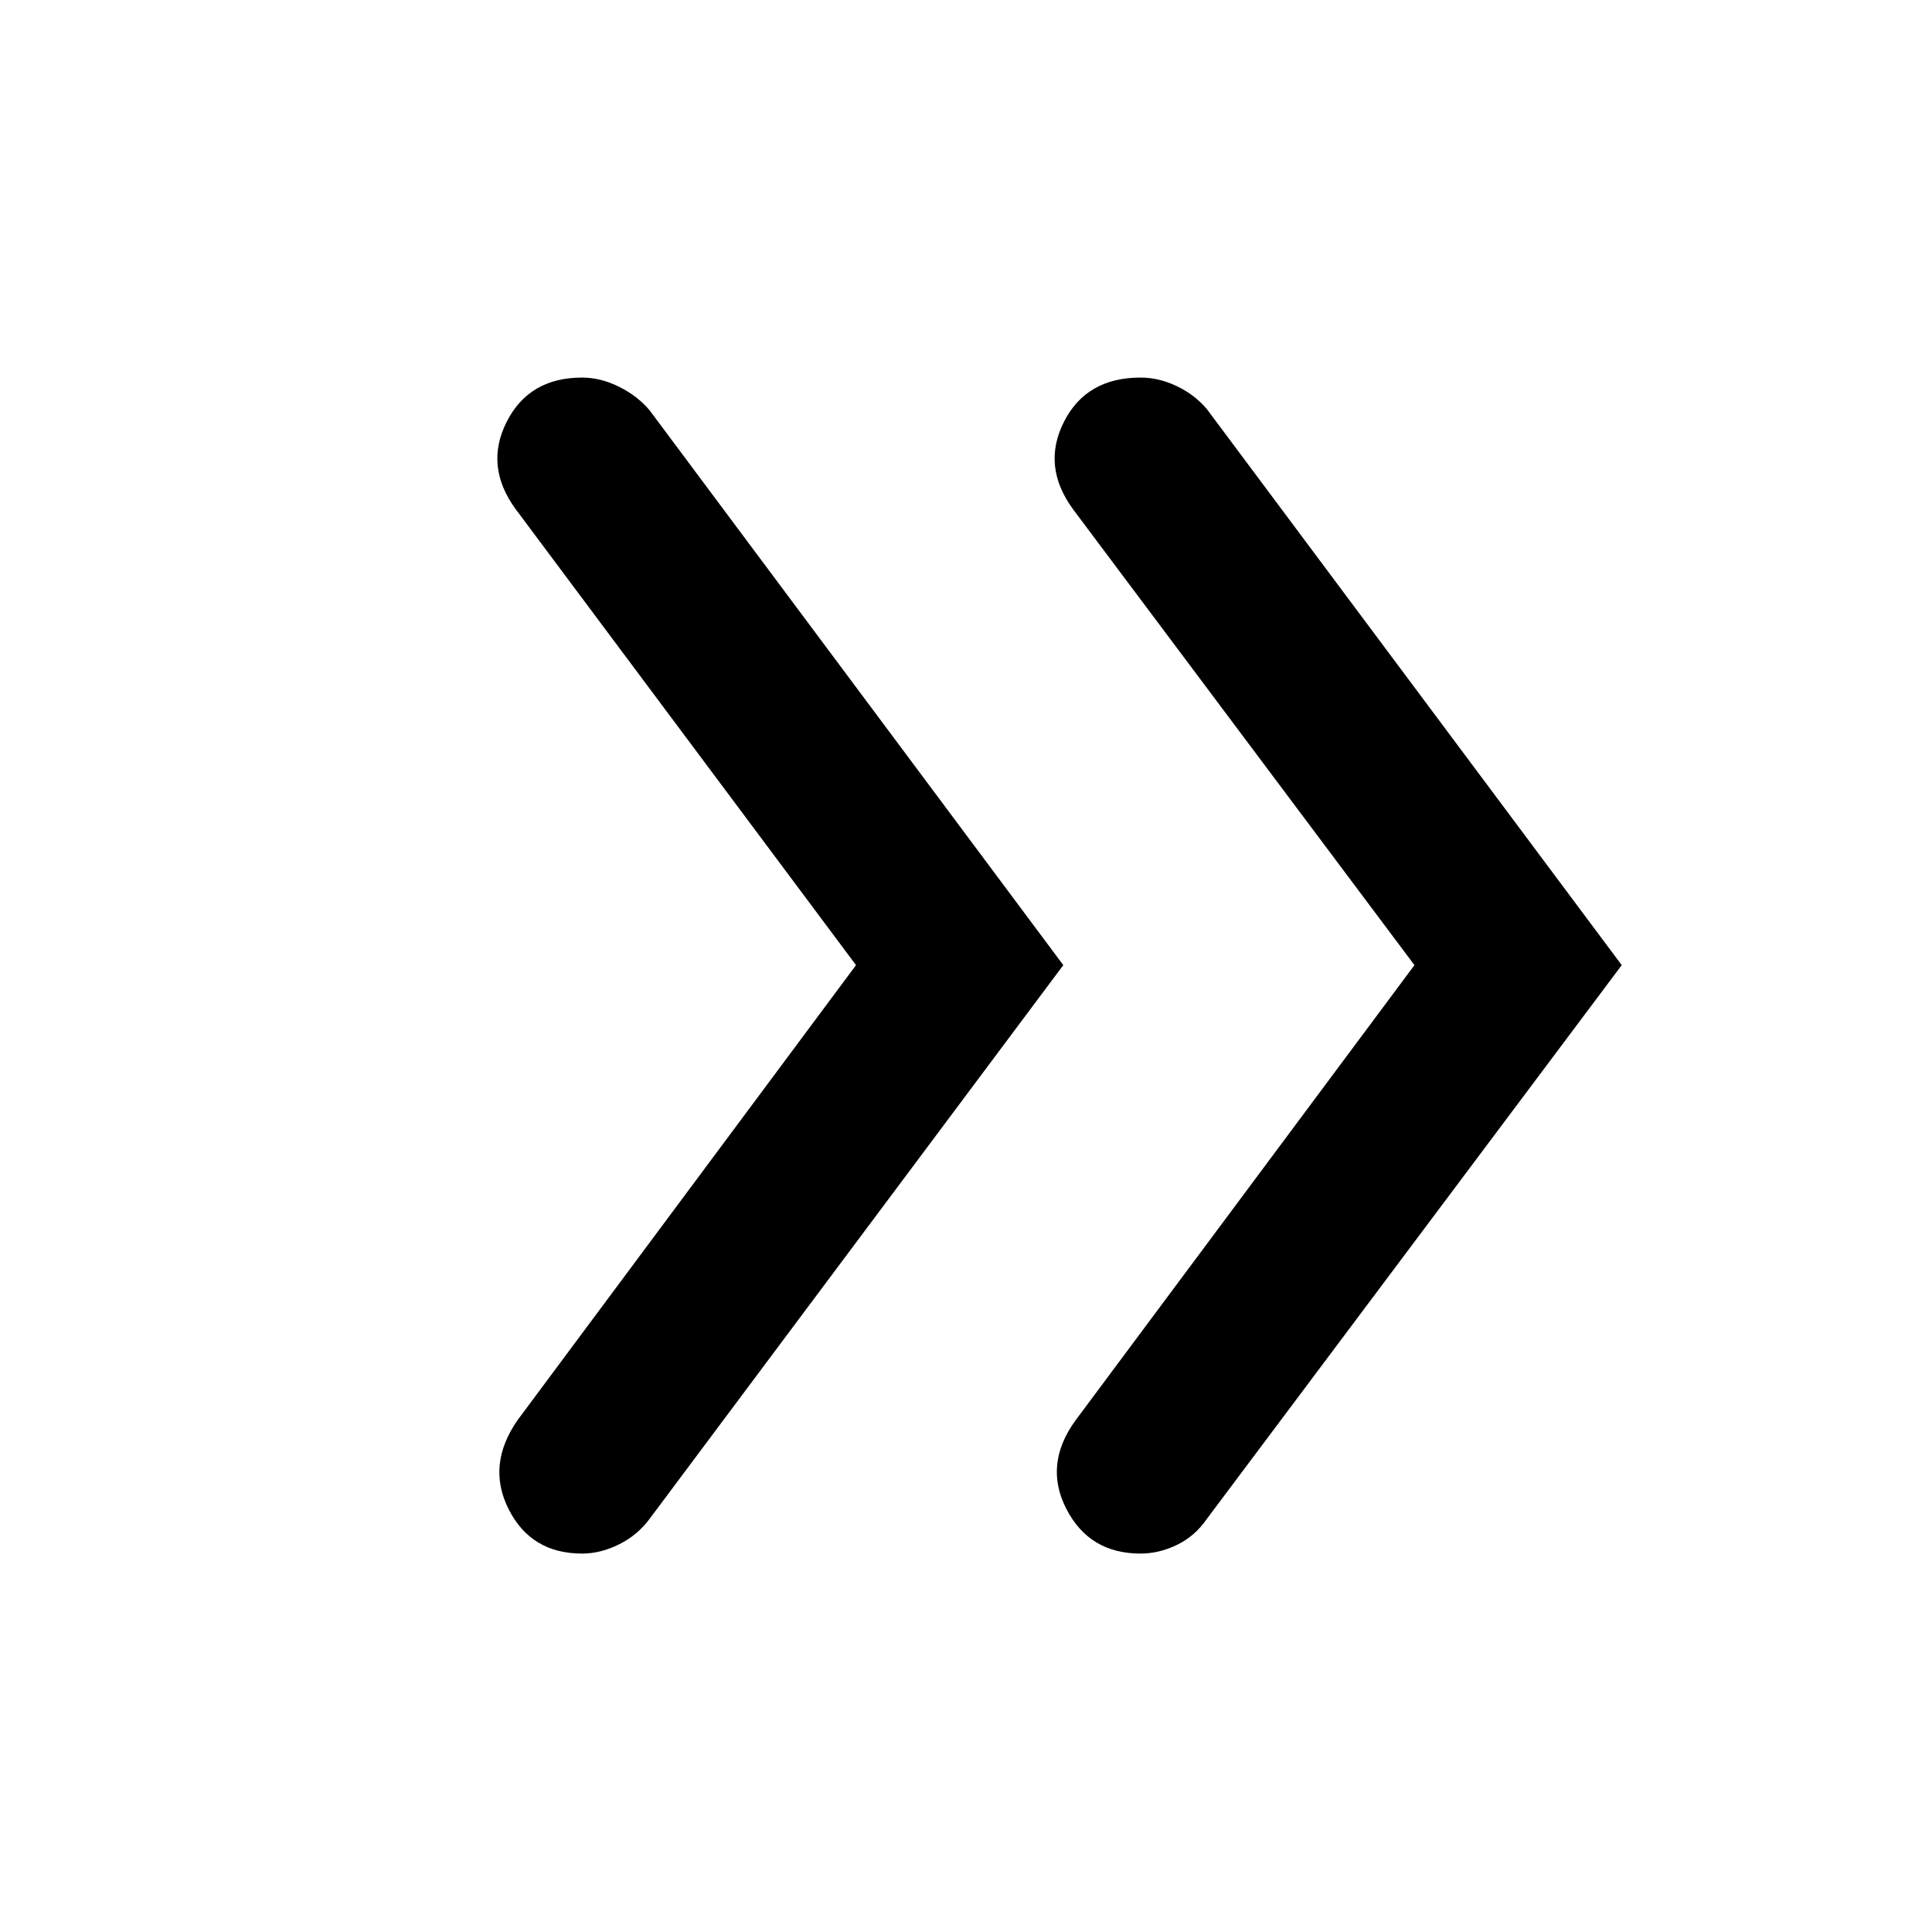 <svg xmlns="http://www.w3.org/2000/svg" height="48" viewBox="0 -960 960 960" width="48"><path d="M425.35-480.43 256.3-706.91q-15.69-21.39-4.56-43.44 11.13-22.04 37.52-22.04 9.13 0 18.33 4.56 9.19 4.57 15.19 11.7l205.57 275.7L322.78-205.3q-6 8.13-15.19 12.69-9.2 4.57-18.33 4.57-25.39 0-36.52-22.05-11.13-22.04 4.56-44.43l168.05-225.91Zm277.48 0L533.22-706.91q-15.7-21.39-4.57-43.44 11.13-22.04 38.09-22.04 9.13 0 18.04 4.28 8.92 4.28 14.92 11.41l206.13 276.27L599.7-205.3q-6 8.69-14.92 12.97-8.91 4.29-18.04 4.29-25.39 0-36.8-22.05-11.42-22.04 4.28-43.87l168.61-226.47Z"/></svg>